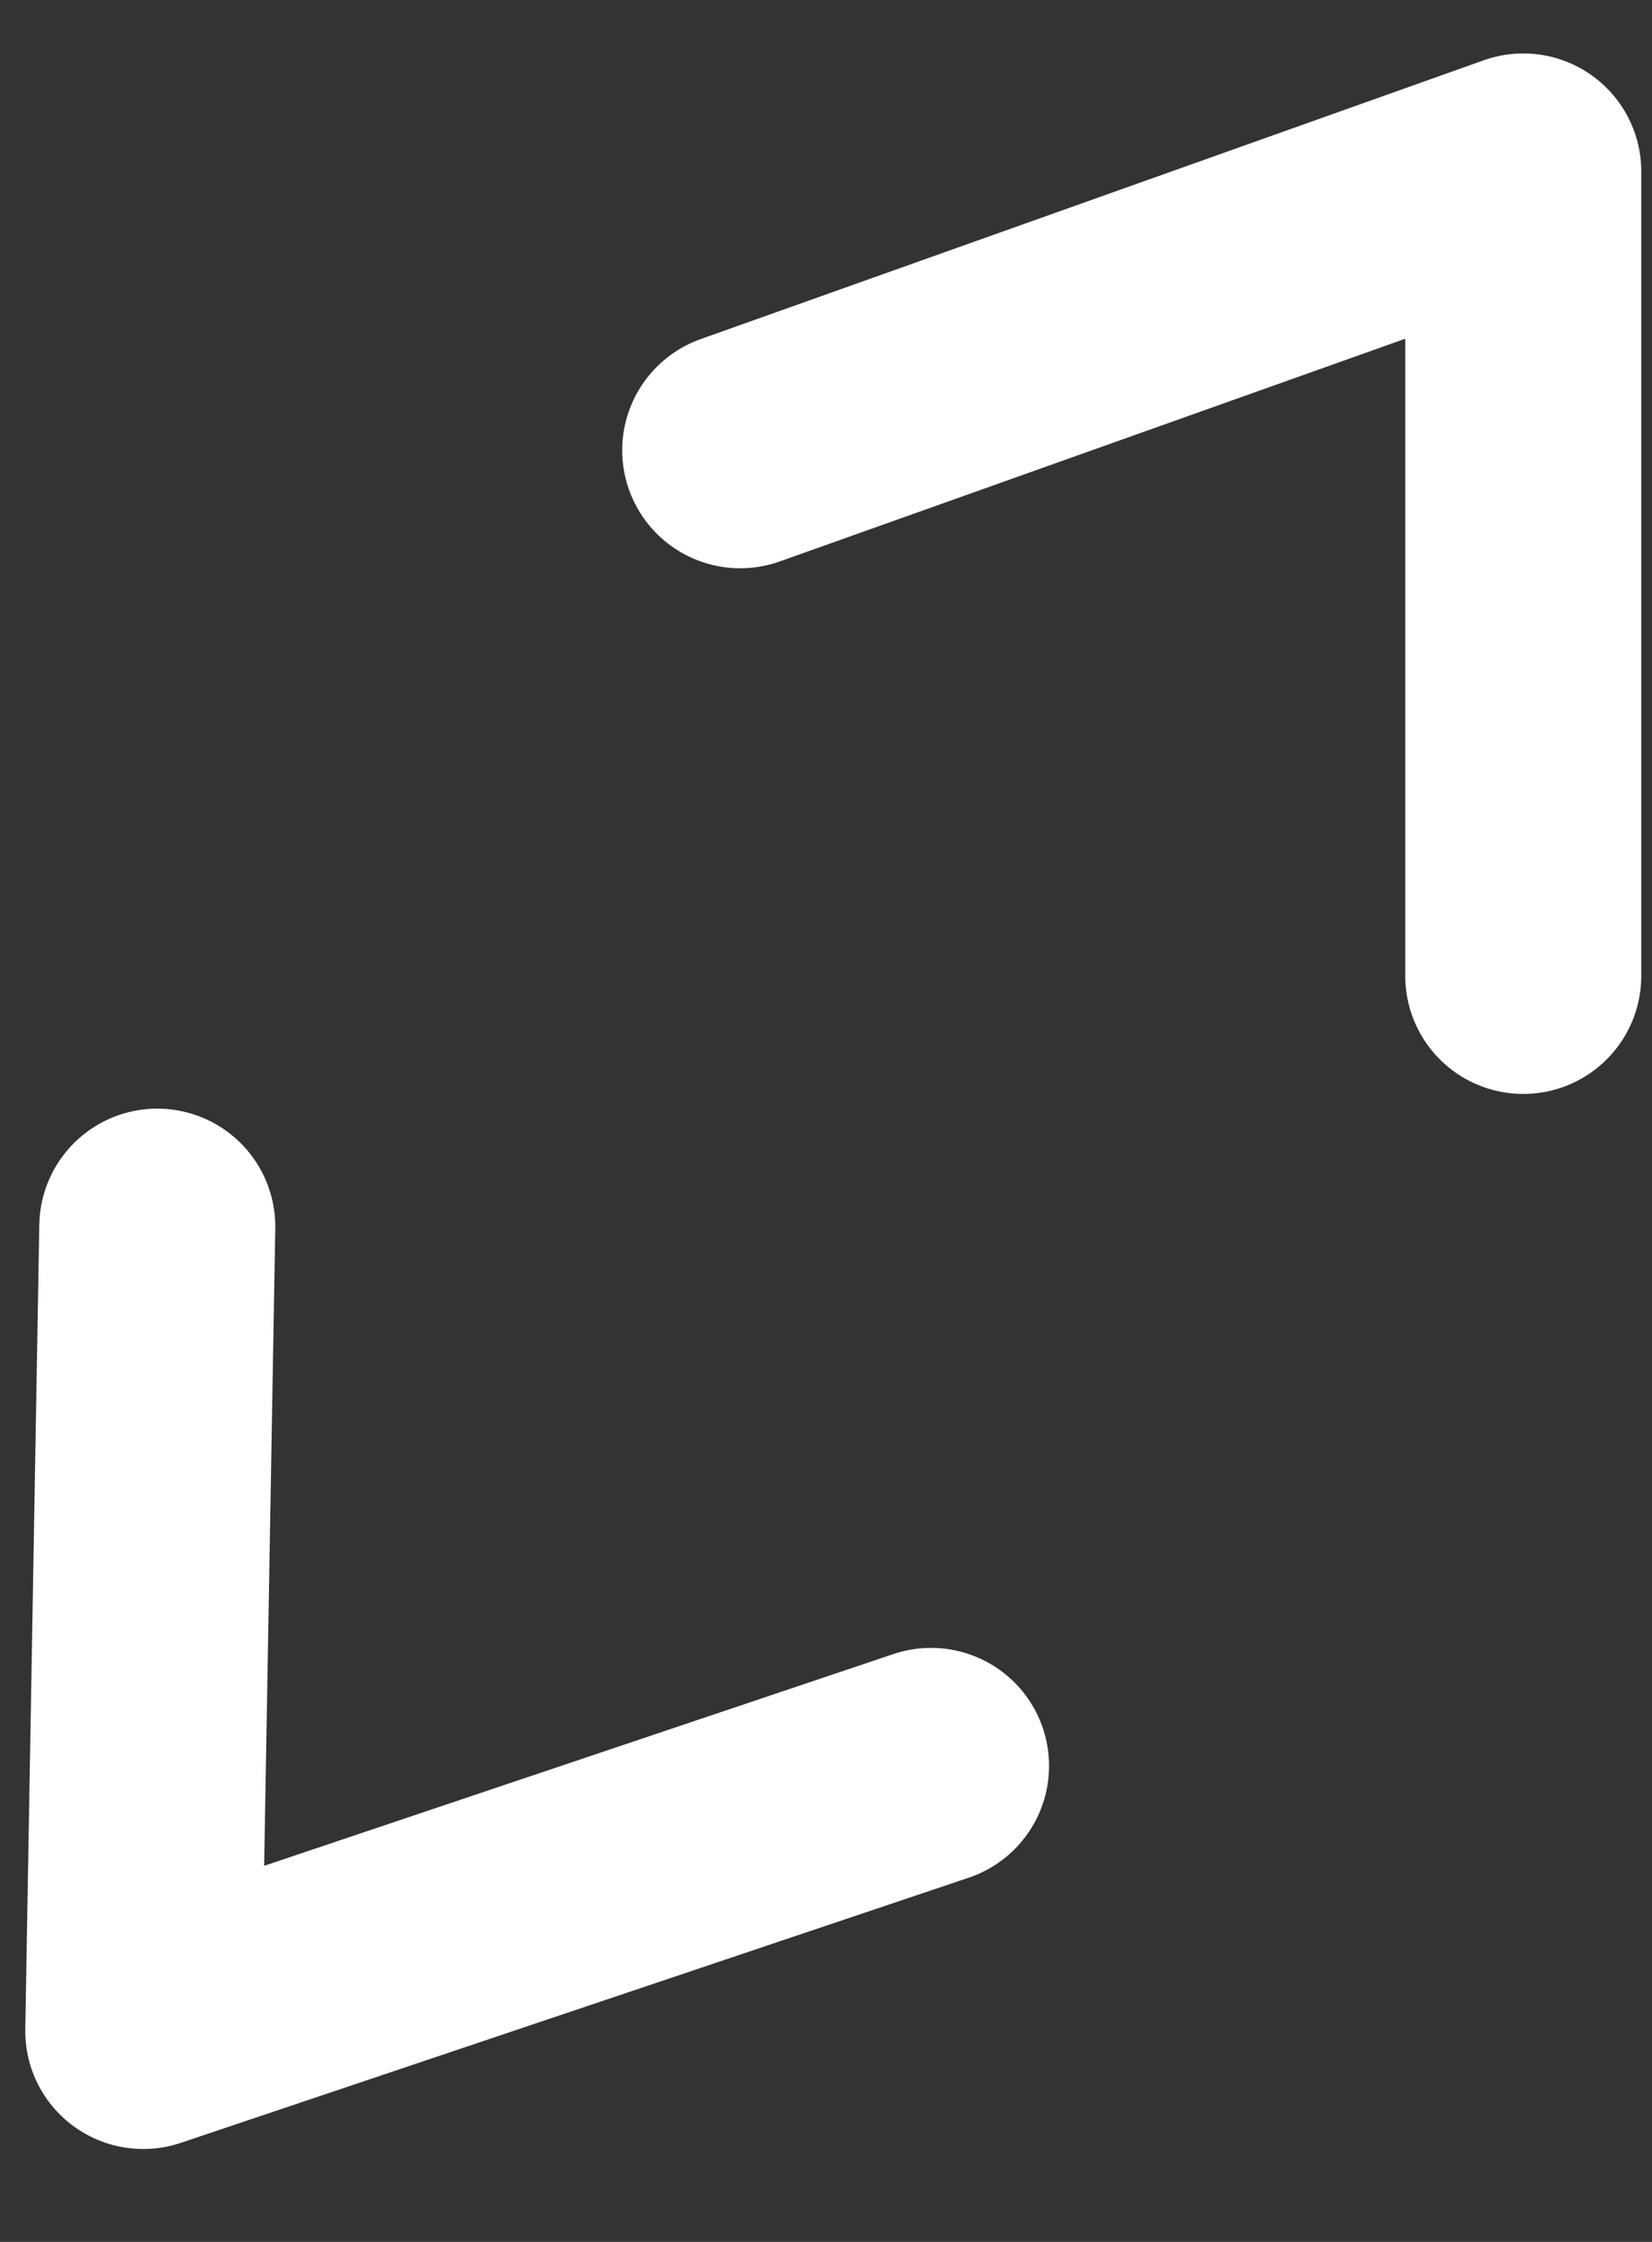 <?xml version="1.0" encoding="UTF-8"?>
<svg width="14px" height="19px" viewBox="0 0 14 19" version="1.1" xmlns="http://www.w3.org/2000/svg" xmlns:xlink="http://www.w3.org/1999/xlink">
    <rect x="0" y="0" width="14" height="19" fill="#333333" stroke="none"/>
    <title>arrows</title>
    <g id="arrows" stroke="none" stroke-width="1" fill="none" fill-rule="evenodd" stroke-linecap="round" stroke-linejoin="round">
        <polyline id="Path" stroke="#FFFFFF" stroke-width="2" points="6.273 3.816 12.909 1.453 12.909 8.271"></polyline>
        <polyline id="Path" stroke="#FFFFFF" stroke-width="2" transform="translate(4.591, 13.862) rotate(-179) translate(-4.591, -13.862) " points="1.273 12.816 7.909 10.453 7.909 17.271"></polyline>
    </g>
</svg>